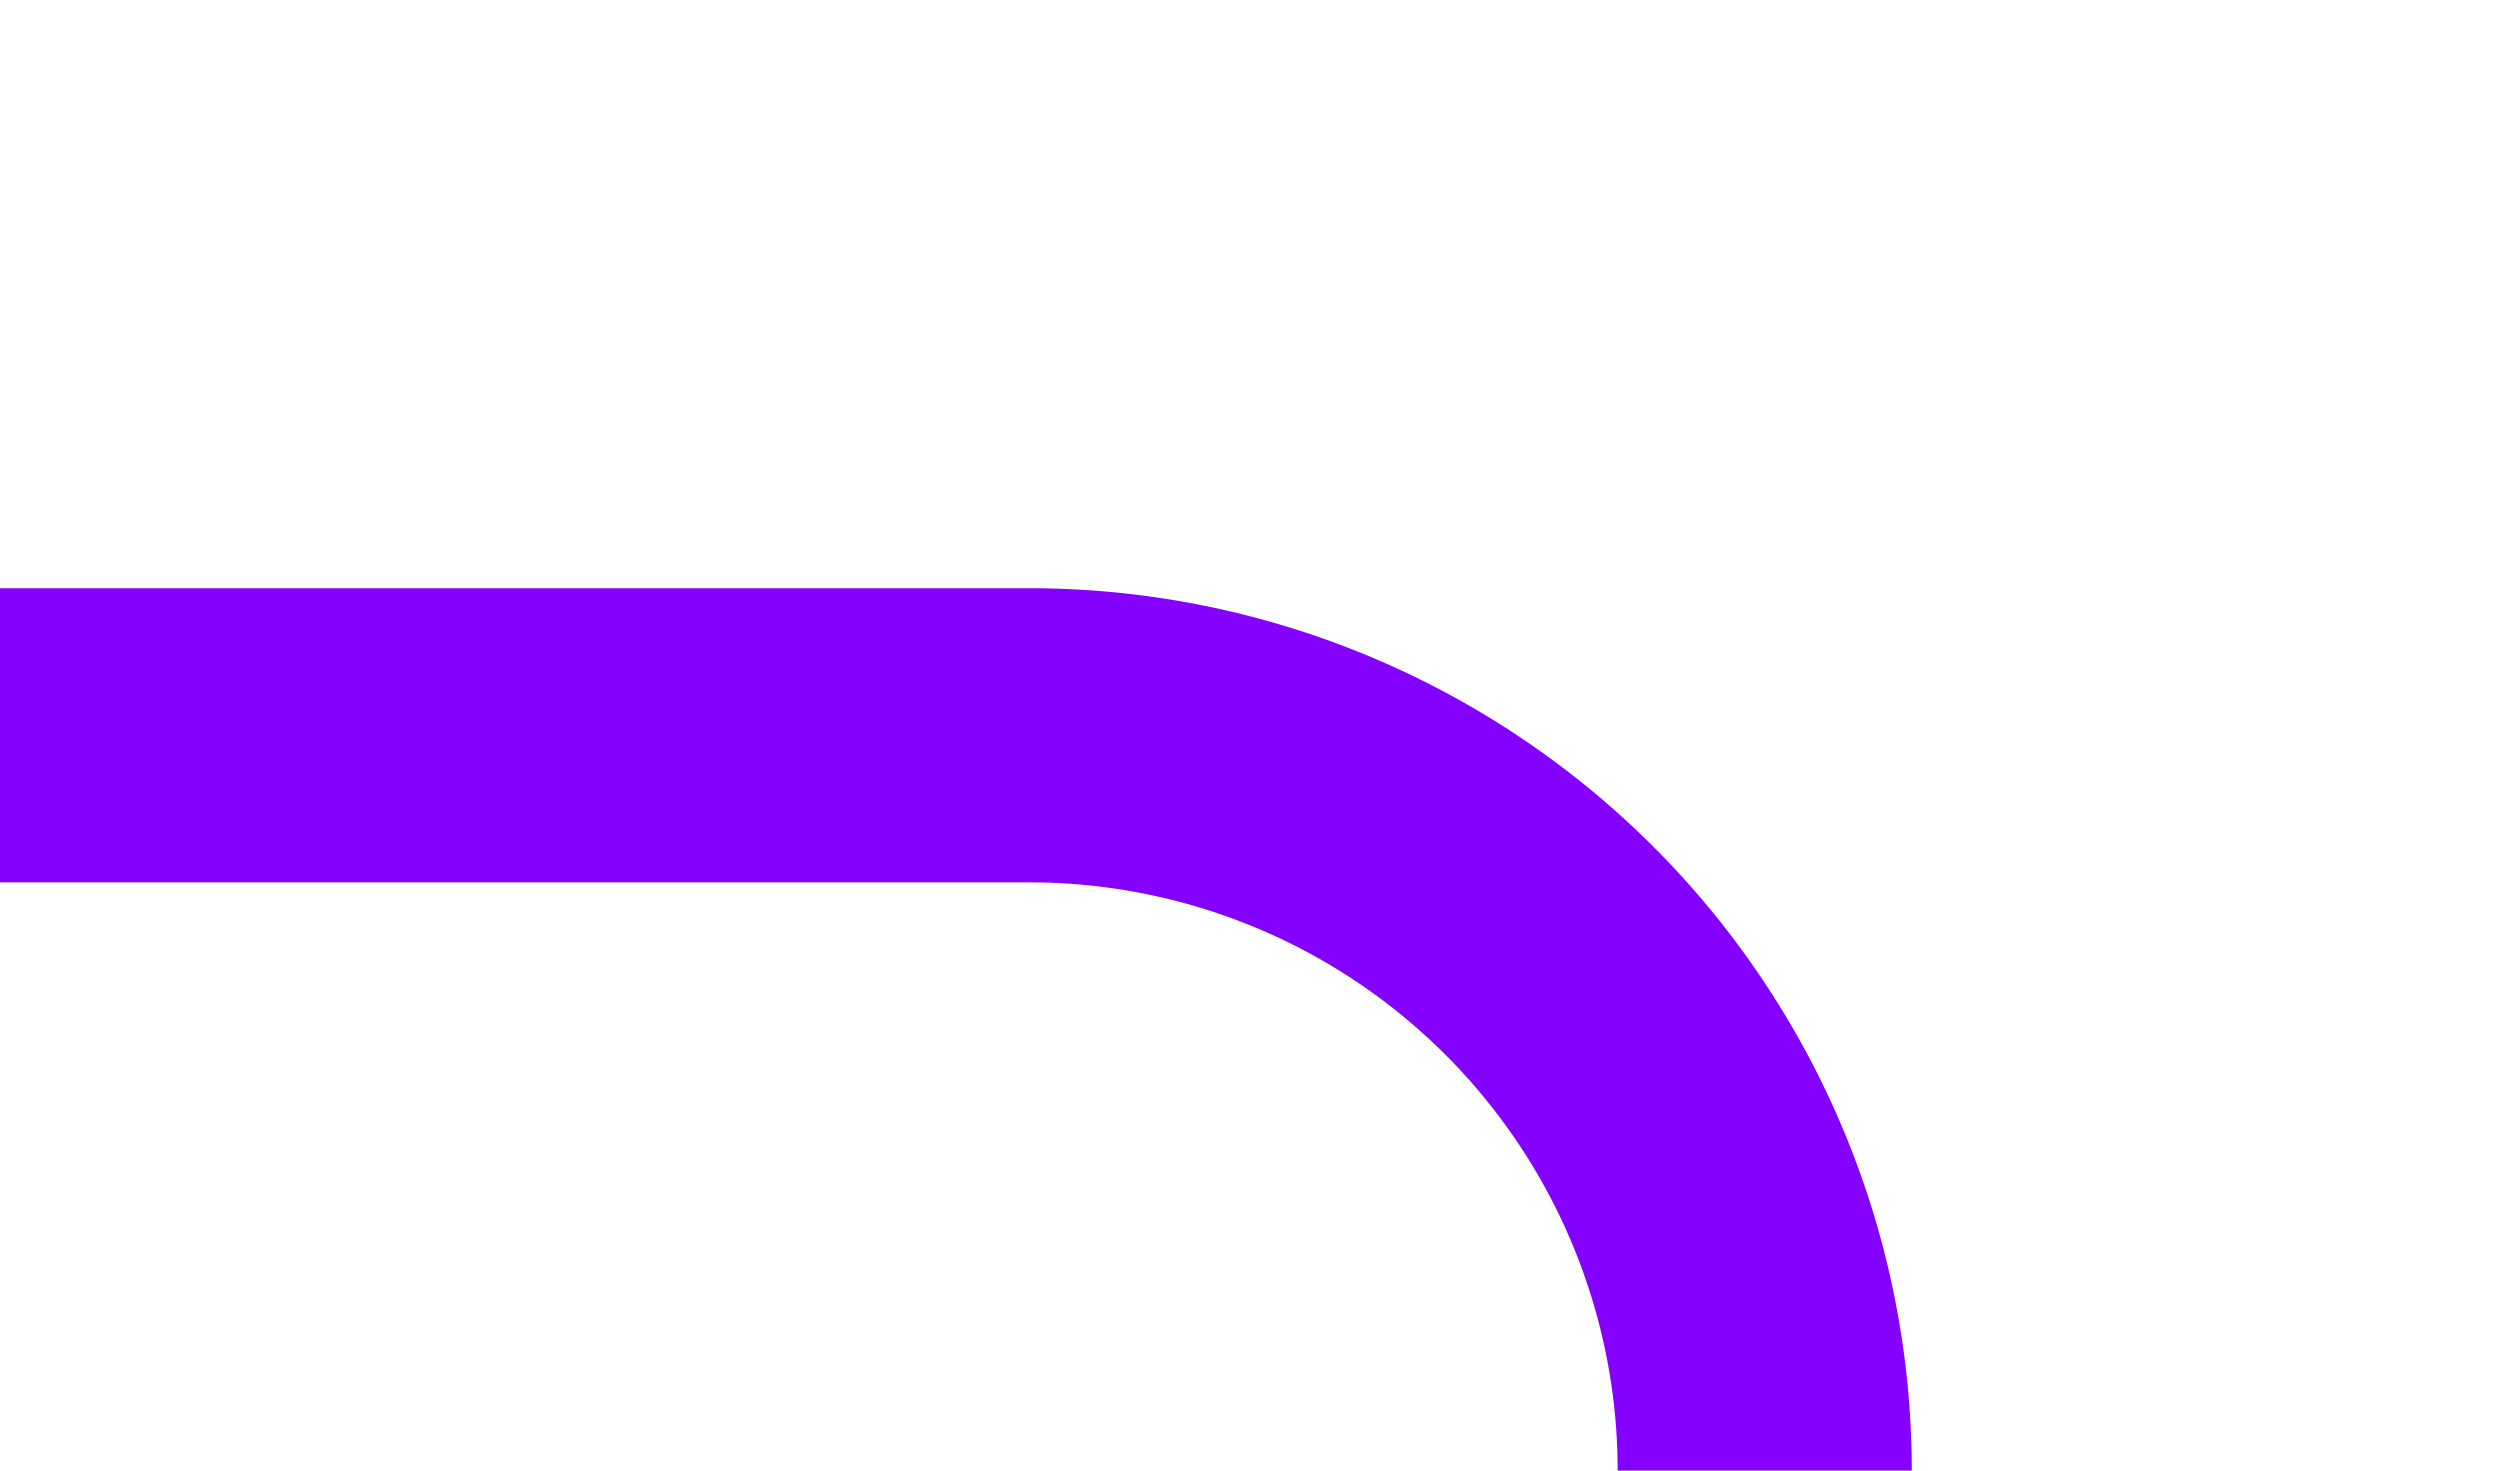 ﻿<?xml version="1.0" encoding="utf-8"?>
<svg version="1.1" xmlns:xlink="http://www.w3.org/1999/xlink" width="17px" height="10px" preserveAspectRatio="xMinYMid meet" viewBox="1118 691  17 8" xmlns="http://www.w3.org/2000/svg">
  <path d="M 1034 819  L 1125 819  A 5 5 0 0 0 1130 814 L 1130 700  A 5 5 0 0 0 1125 695 L 1118 695  " stroke-width="2" stroke="#8400ff" fill="none" />
</svg>